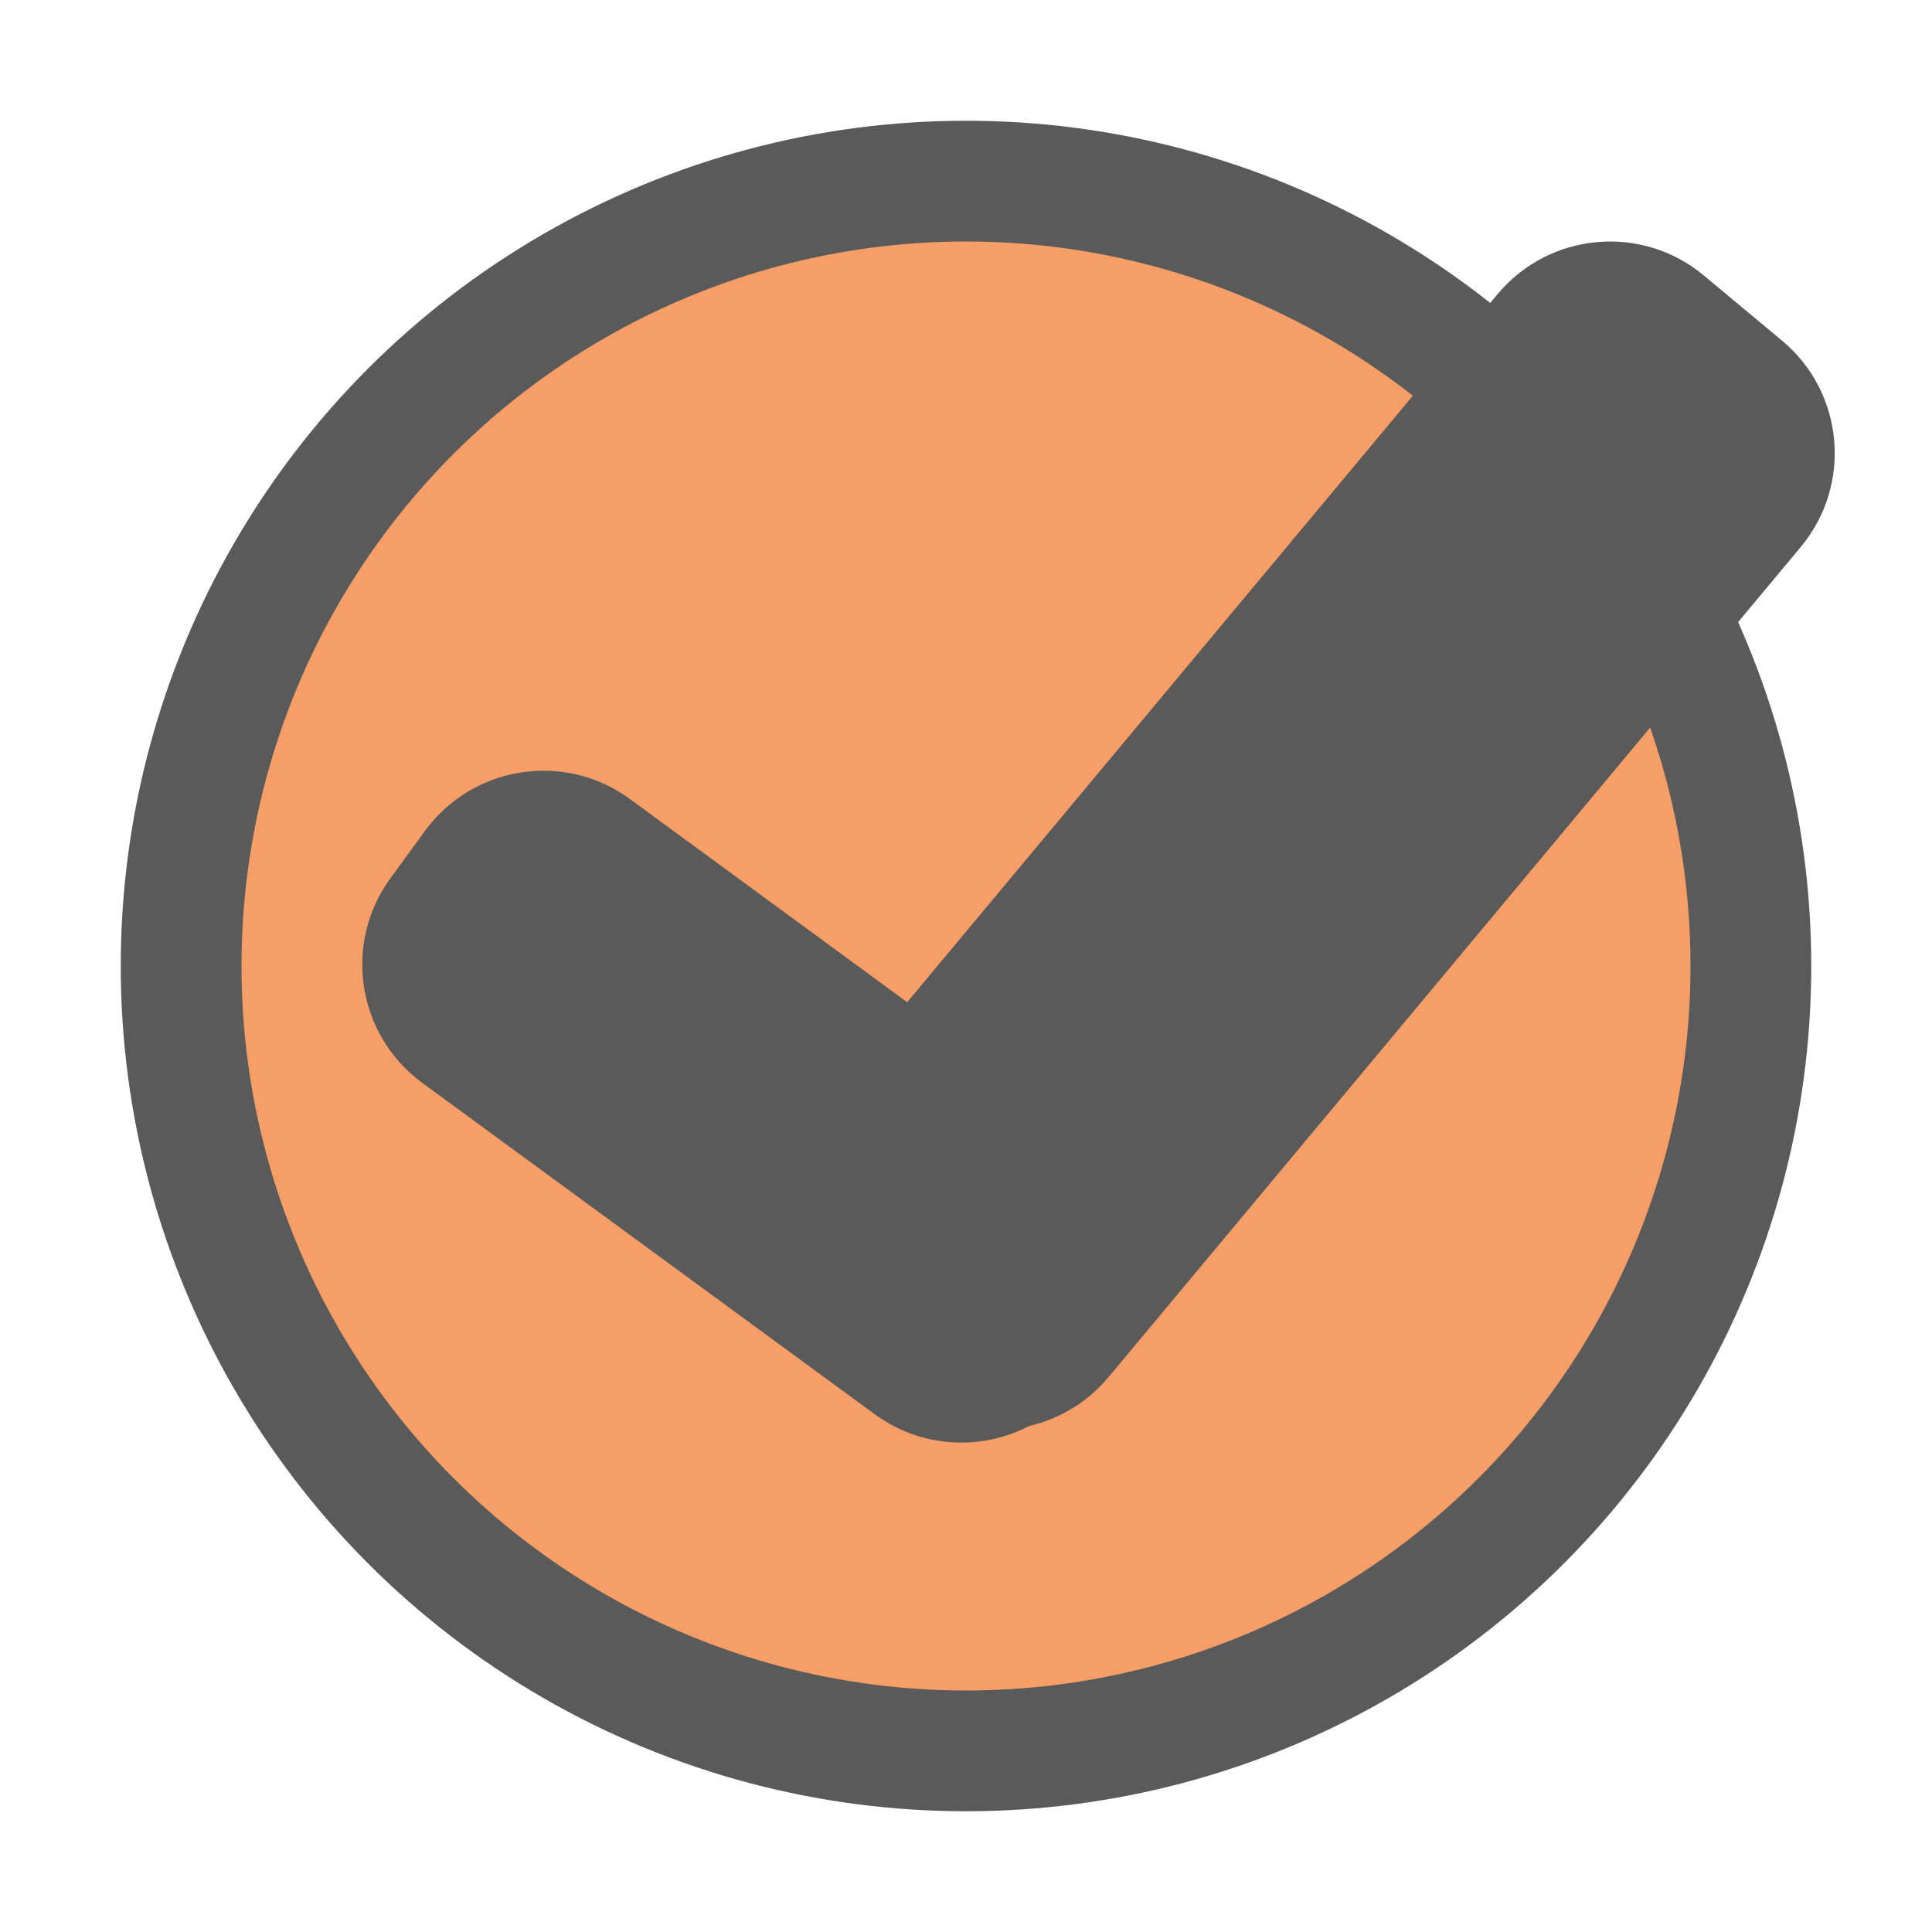 <svg width="16" height="16" viewBox="0 0 16 16" fill="none" xmlns="http://www.w3.org/2000/svg">
<circle cx="8" cy="8" r="6.5" fill="#F59E68" stroke="#5A5A5A"/>
<path fill-rule="evenodd" clip-rule="evenodd" d="M14.758 2.821C15.273 3.25 15.342 4.015 14.913 4.53L9.181 11.404C9.005 11.615 8.773 11.751 8.524 11.809C8.127 12.016 7.63 11.995 7.244 11.712L3.496 8.967C2.956 8.571 2.839 7.811 3.235 7.271L3.521 6.879C3.918 6.339 4.677 6.221 5.218 6.618L7.513 8.3L12.402 2.436C12.832 1.922 13.597 1.852 14.111 2.282L14.758 2.821Z" fill="#5A5A5A"/>
</svg>
